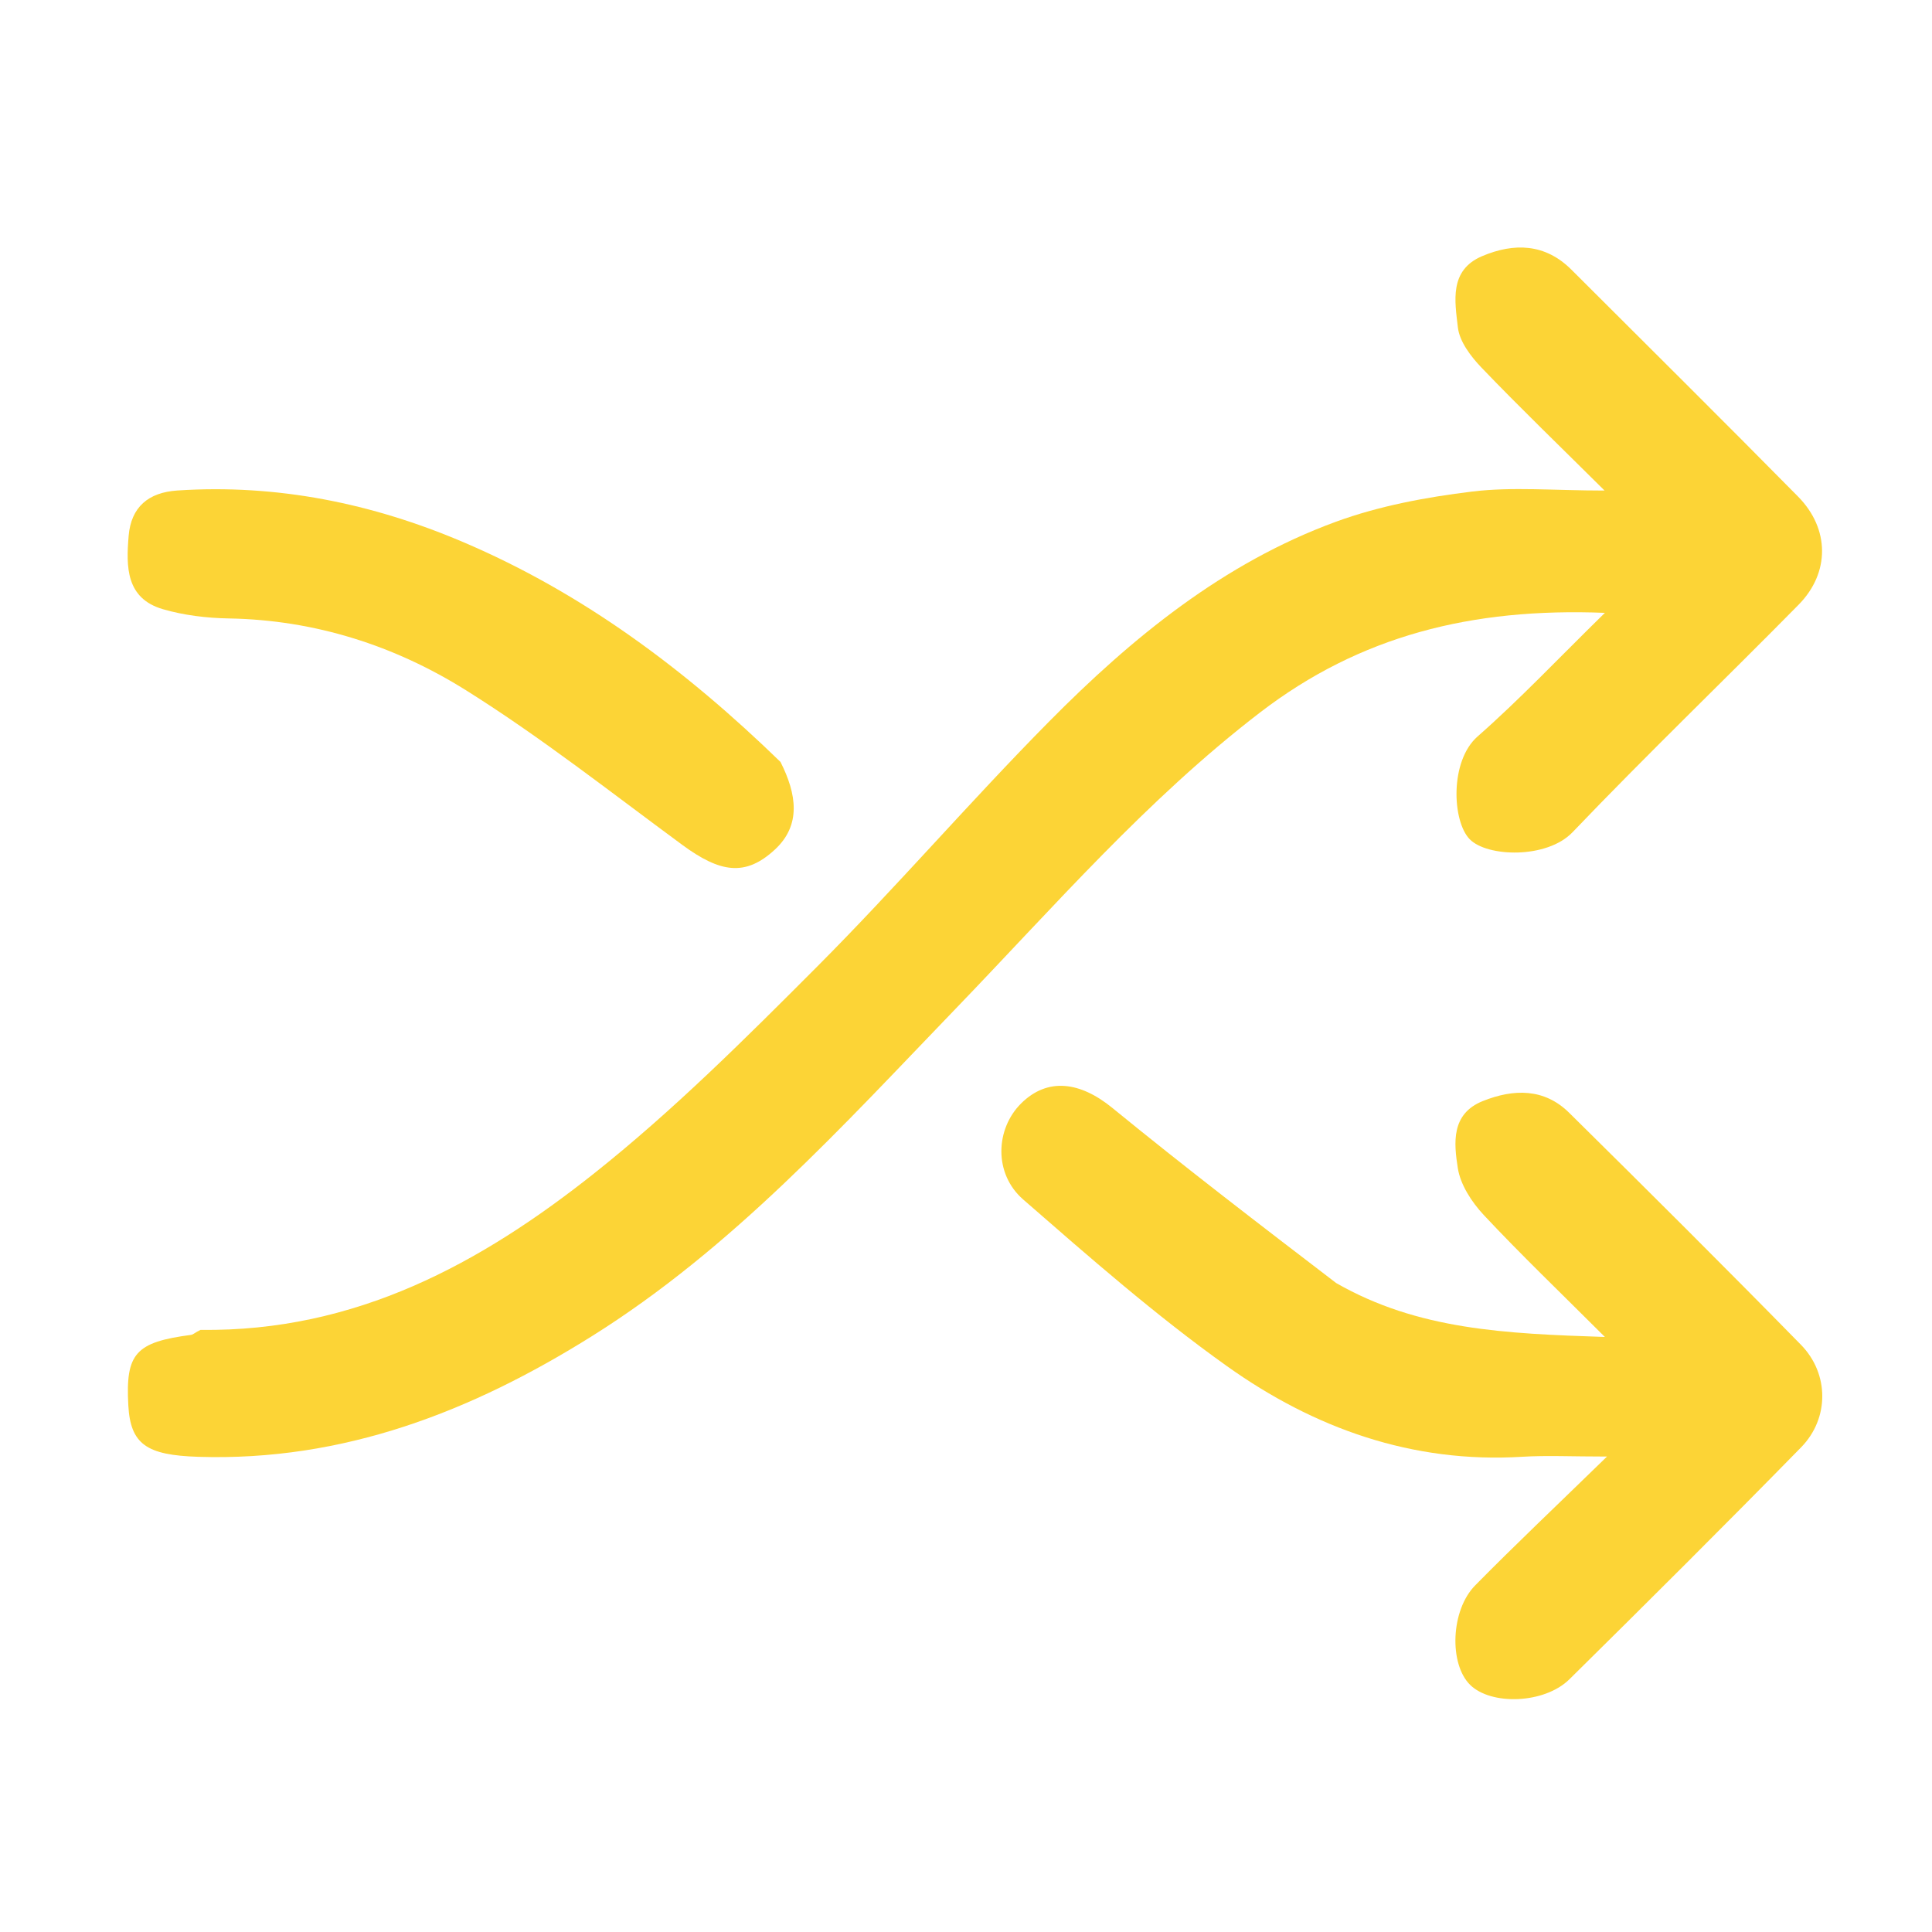 <svg version="1.1" id="Layer_1" xmlns="http://www.w3.org/2000/svg" xmlns:xlink="http://www.w3.org/1999/xlink" x="0px" y="0px"
	 width="100%" viewBox="0 0 256 256" enable-background="new 0 0 154 154" xml:space="preserve">
    <path
        fill="#FCD436"
        d="M26.571 176.215c20.585.274 37.175-8.833 52.21-20.78 10.465-8.317 20.018-17.852 29.48-27.34 10.521-10.551 20.26-21.881 30.739-32.476 11.004-11.126 23.096-21.02 38.012-26.484 5.737-2.101 11.933-3.253 18.023-3.998 5.346-.655 10.837-.137 17.577-.137-6.057-6.013-11.282-11.046-16.298-16.28-1.413-1.473-2.922-3.452-3.14-5.343-.396-3.45-1.18-7.582 3.23-9.443 4.222-1.78 8.333-1.68 11.824 1.807 10.022 10.01 20.084 19.98 30.03 30.065 4.198 4.258 4.238 10.088.068 14.32-9.94 10.091-20.164 19.907-29.95 30.142-3.407 3.564-11.315 3.298-13.627.94-2.333-2.38-2.674-10.362 1.037-13.622 5.581-4.902 10.697-10.333 16.87-16.38-17.66-.699-32.458 3.043-45.686 13.195-15.018 11.526-27.294 25.723-40.33 39.247-15.011 15.572-29.601 31.74-48.188 43.388-15.964 10.004-32.951 16.62-52.2 15.998-6.795-.22-8.965-1.63-9.25-6.82-.379-6.88.954-8.368 8.313-9.336.296-.04.558-.335 1.256-.663z"
        opacity="1"
      ></path>
      <path
        fill="#FCD436"
        d="M177.049 170.009c10.834 6.213 22.427 6.708 35.608 7.146-5.97-5.965-11.16-10.932-16.06-16.17-1.588-1.7-3.09-4.006-3.433-6.22-.51-3.29-.92-7.178 3.324-8.872 4.064-1.623 8.119-1.72 11.438 1.559 10.304 10.176 20.57 20.392 30.705 30.734 3.76 3.836 3.777 9.761.027 13.59-10.132 10.347-20.397 20.565-30.704 30.738-3.301 3.258-10.387 3.488-13.17.723-2.783-2.764-2.572-9.86.685-13.166 5.343-5.424 10.88-10.655 17.469-17.071-4.768 0-8.008-.169-11.226.029-14.562.895-27.579-3.772-39.134-12.007-9.451-6.735-18.236-14.445-27.002-22.084-3.935-3.429-3.674-9.354-.272-12.728 3.48-3.45 7.78-2.927 12.094.6 9.628 7.87 19.504 15.435 29.65 23.199zM103.42 100.96c2.148 4.262 2.775 8.37-.756 11.625-3.9 3.597-7.23 3.066-12.268-.641-9.456-6.958-18.717-14.256-28.645-20.478-9.455-5.926-20.032-9.323-31.438-9.519-2.92-.05-5.925-.412-8.719-1.223-4.939-1.434-4.882-5.663-4.55-9.698.316-3.836 2.61-5.779 6.461-6.033 13.19-.872 25.787 1.693 37.85 6.829 15.876 6.758 29.472 16.908 42.064 29.138z"
        opacity="1"
      ></path>
</svg>